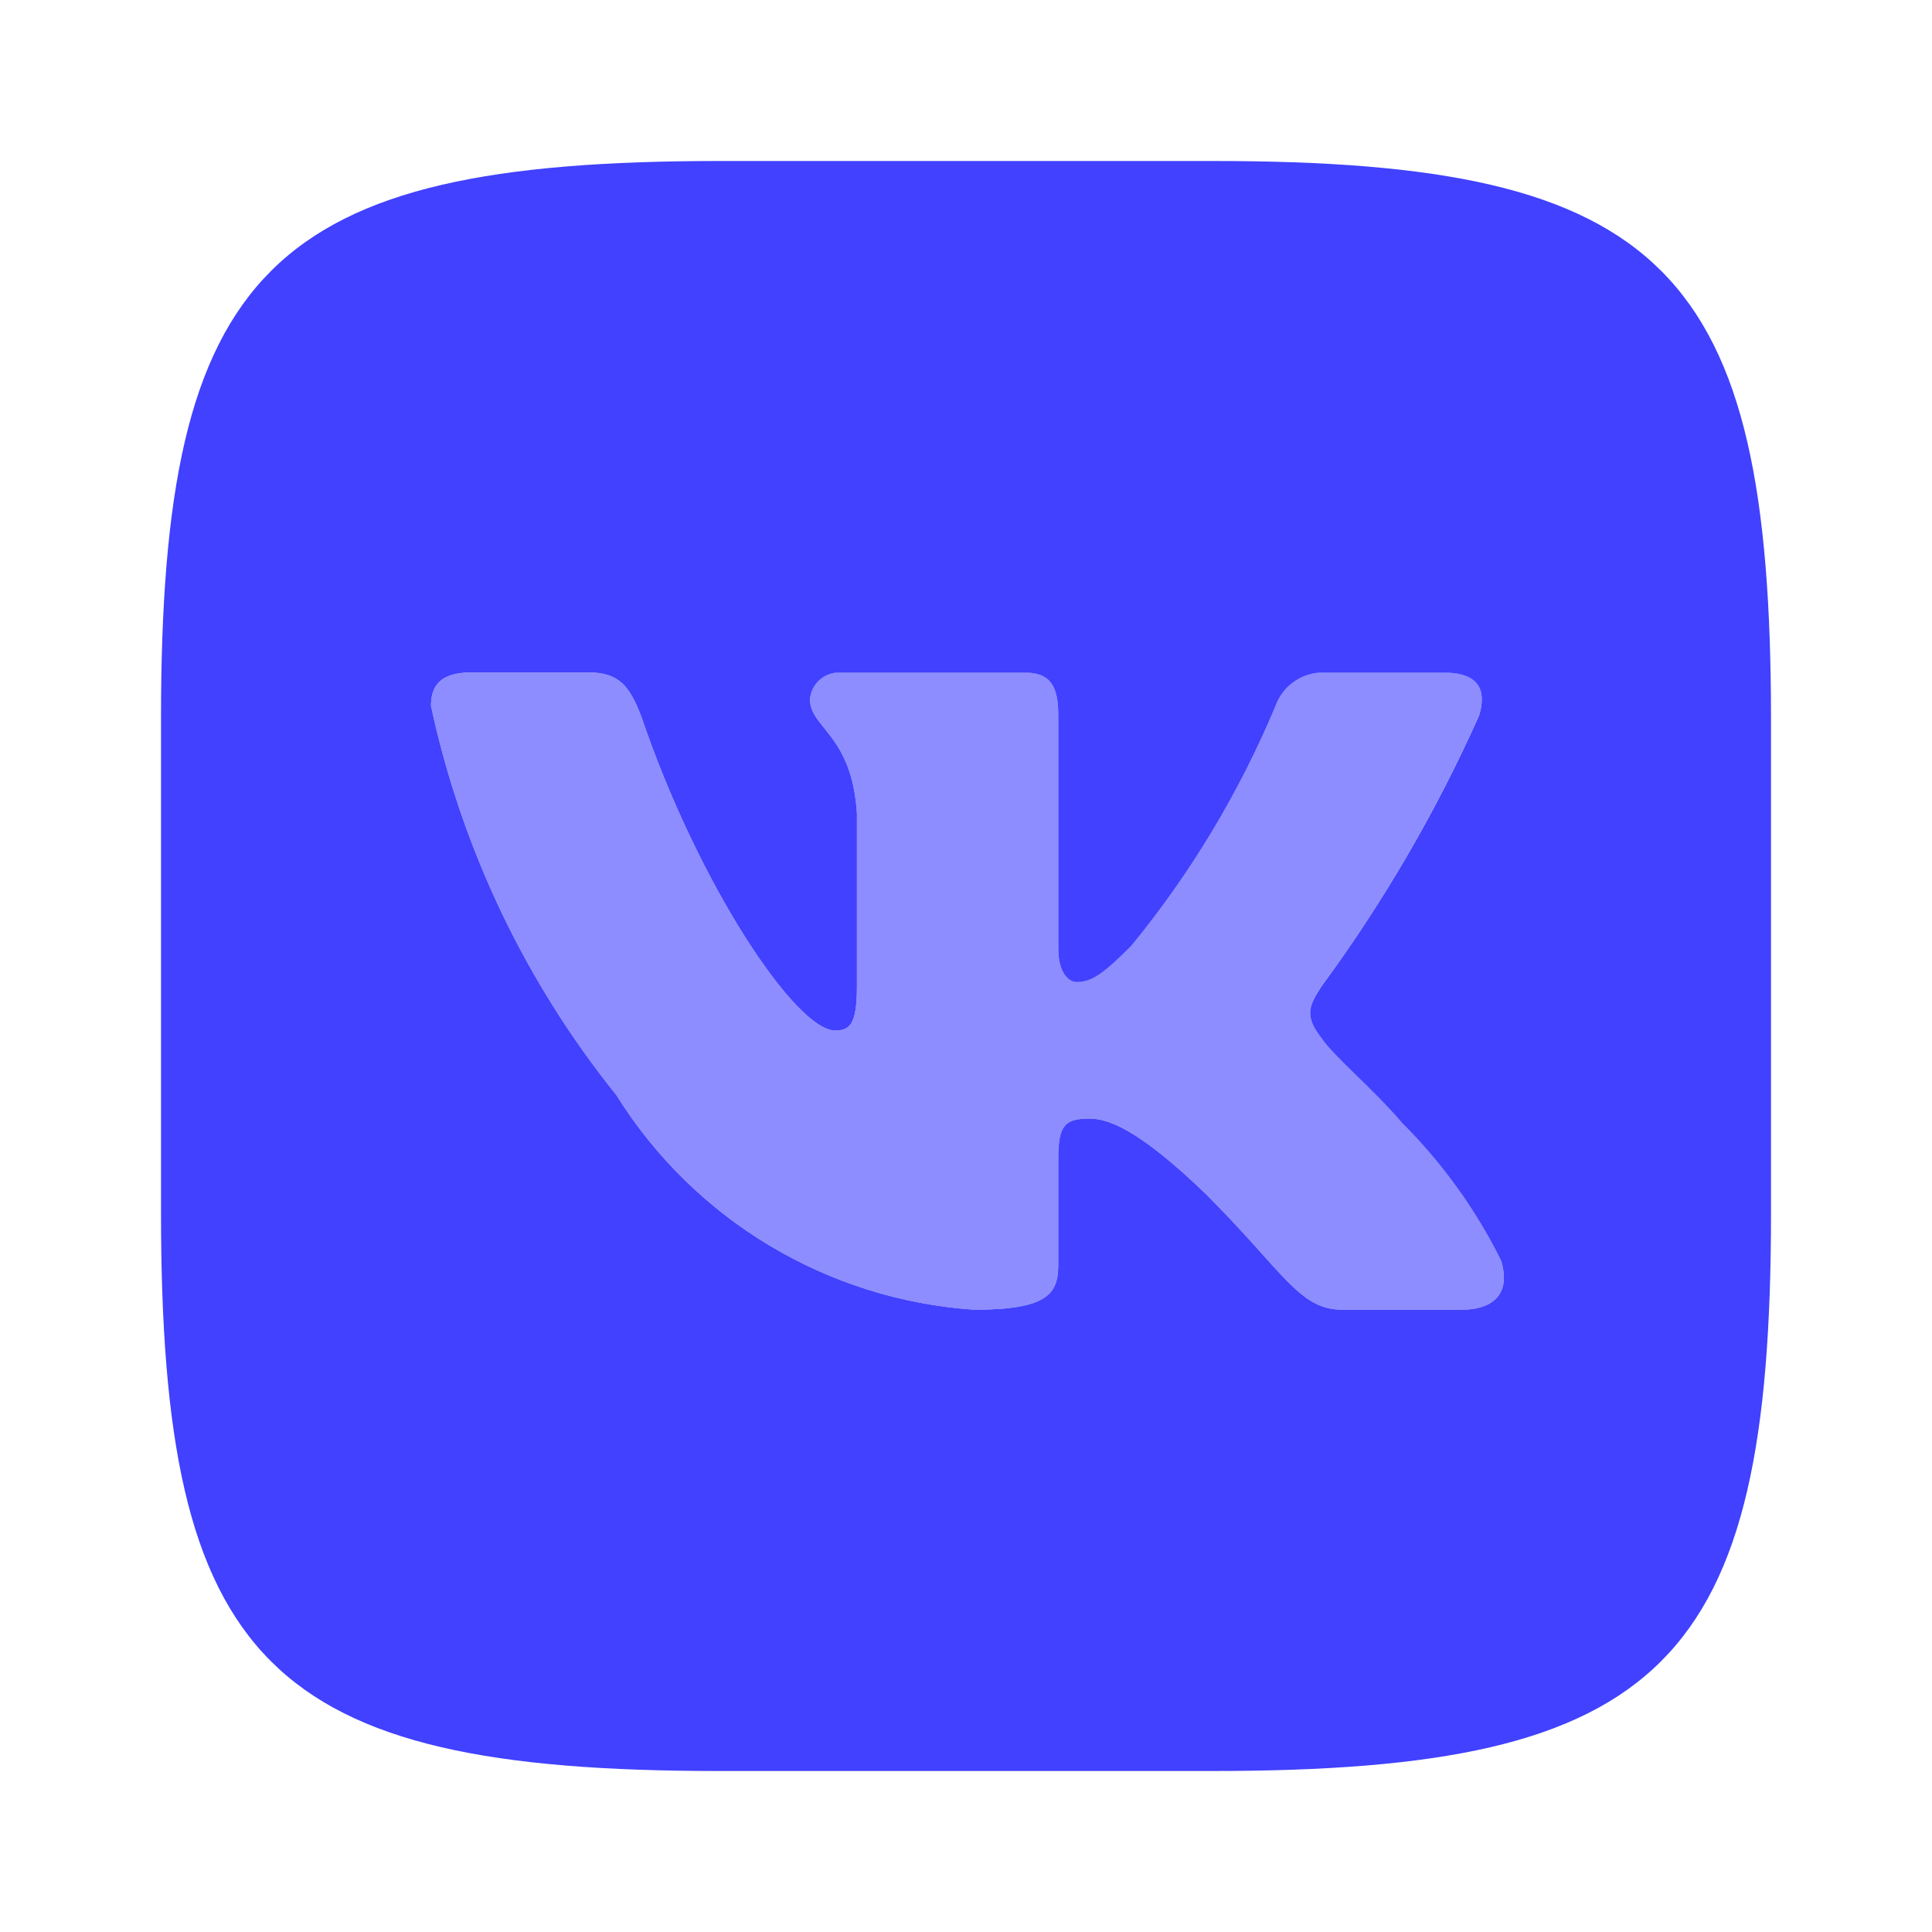 <svg xmlns="http://www.w3.org/2000/svg" enable-background="new 0 0 24 24" viewBox="0 0 24 24"><path fill="#8d8dff" d="M18.146,16.271h-1.458c-0.552,0-0.719-0.448-1.708-1.438C14.115,14,13.75,13.896,13.531,13.896c-0.302,0-0.385,0.083-0.385,0.5v1.312c0,0.354-0.115,0.562-1.042,0.562c-1.825-0.123-3.48-1.115-4.448-2.667c-1.133-1.41-1.921-3.065-2.302-4.833c0-0.219,0.083-0.417,0.5-0.417h1.458c0.375,0,0.51,0.167,0.656,0.552c0.708,2.083,1.917,3.896,2.406,3.896c0.187,0,0.271-0.083,0.271-0.552v-2.146c-0.062-0.979-0.583-1.062-0.583-1.417c0.014-0.194,0.18-0.342,0.375-0.333h2.292c0.312,0,0.417,0.156,0.417,0.531v2.896c0,0.312,0.135,0.417,0.229,0.417c0.187,0,0.333-0.104,0.677-0.448c0.739-0.901,1.342-1.904,1.792-2.979c0.094-0.266,0.354-0.436,0.635-0.417h1.458c0.438,0,0.531,0.219,0.438,0.531c-0.531,1.188-1.187,2.316-1.958,3.365c-0.156,0.24-0.219,0.365,0,0.646c0.146,0.219,0.656,0.646,1,1.052c0.5,0.499,0.915,1.076,1.229,1.708C18.771,16.062,18.562,16.271,18.146,16.271z"/><path fill="#4141ff" d="M15.073,2H8.938C3.333,2,2,3.333,2,8.927v6.135C2,20.667,3.323,22,8.927,22h6.135C20.667,22,22,20.677,22,15.073V8.938C22,3.333,20.677,2,15.073,2z M18.146,16.271H16.688c-0.552,0-0.719-0.448-1.708-1.438C14.115,14,13.75,13.896,13.531,13.896c-0.302,0-0.385,0.083-0.385,0.5v1.312c0,0.354-0.115,0.562-1.042,0.562c-1.825-0.123-3.48-1.115-4.448-2.667c-1.133-1.41-1.921-3.065-2.302-4.833c0-0.219,0.083-0.417,0.5-0.417H7.312c0.375,0,0.51,0.167,0.656,0.552c0.708,2.083,1.917,3.896,2.406,3.896c0.188,0,0.271-0.083,0.271-0.552v-2.146C10.583,9.125,10.062,9.042,10.062,8.688c0.014-0.194,0.18-0.342,0.375-0.333h2.292c0.312,0,0.417,0.156,0.417,0.531v2.896c0,0.312,0.135,0.417,0.229,0.417c0.188,0,0.333-0.104,0.677-0.448c0.739-0.901,1.342-1.904,1.792-2.979c0.094-0.266,0.354-0.436,0.635-0.417h1.458c0.438,0,0.531,0.219,0.438,0.531c-0.531,1.188-1.187,2.316-1.958,3.365c-0.156,0.24-0.219,0.365,0,0.646c0.146,0.219,0.656,0.646,1,1.052c0.5,0.499,0.915,1.076,1.229,1.708C18.771,16.062,18.562,16.271,18.146,16.271z"/></svg>